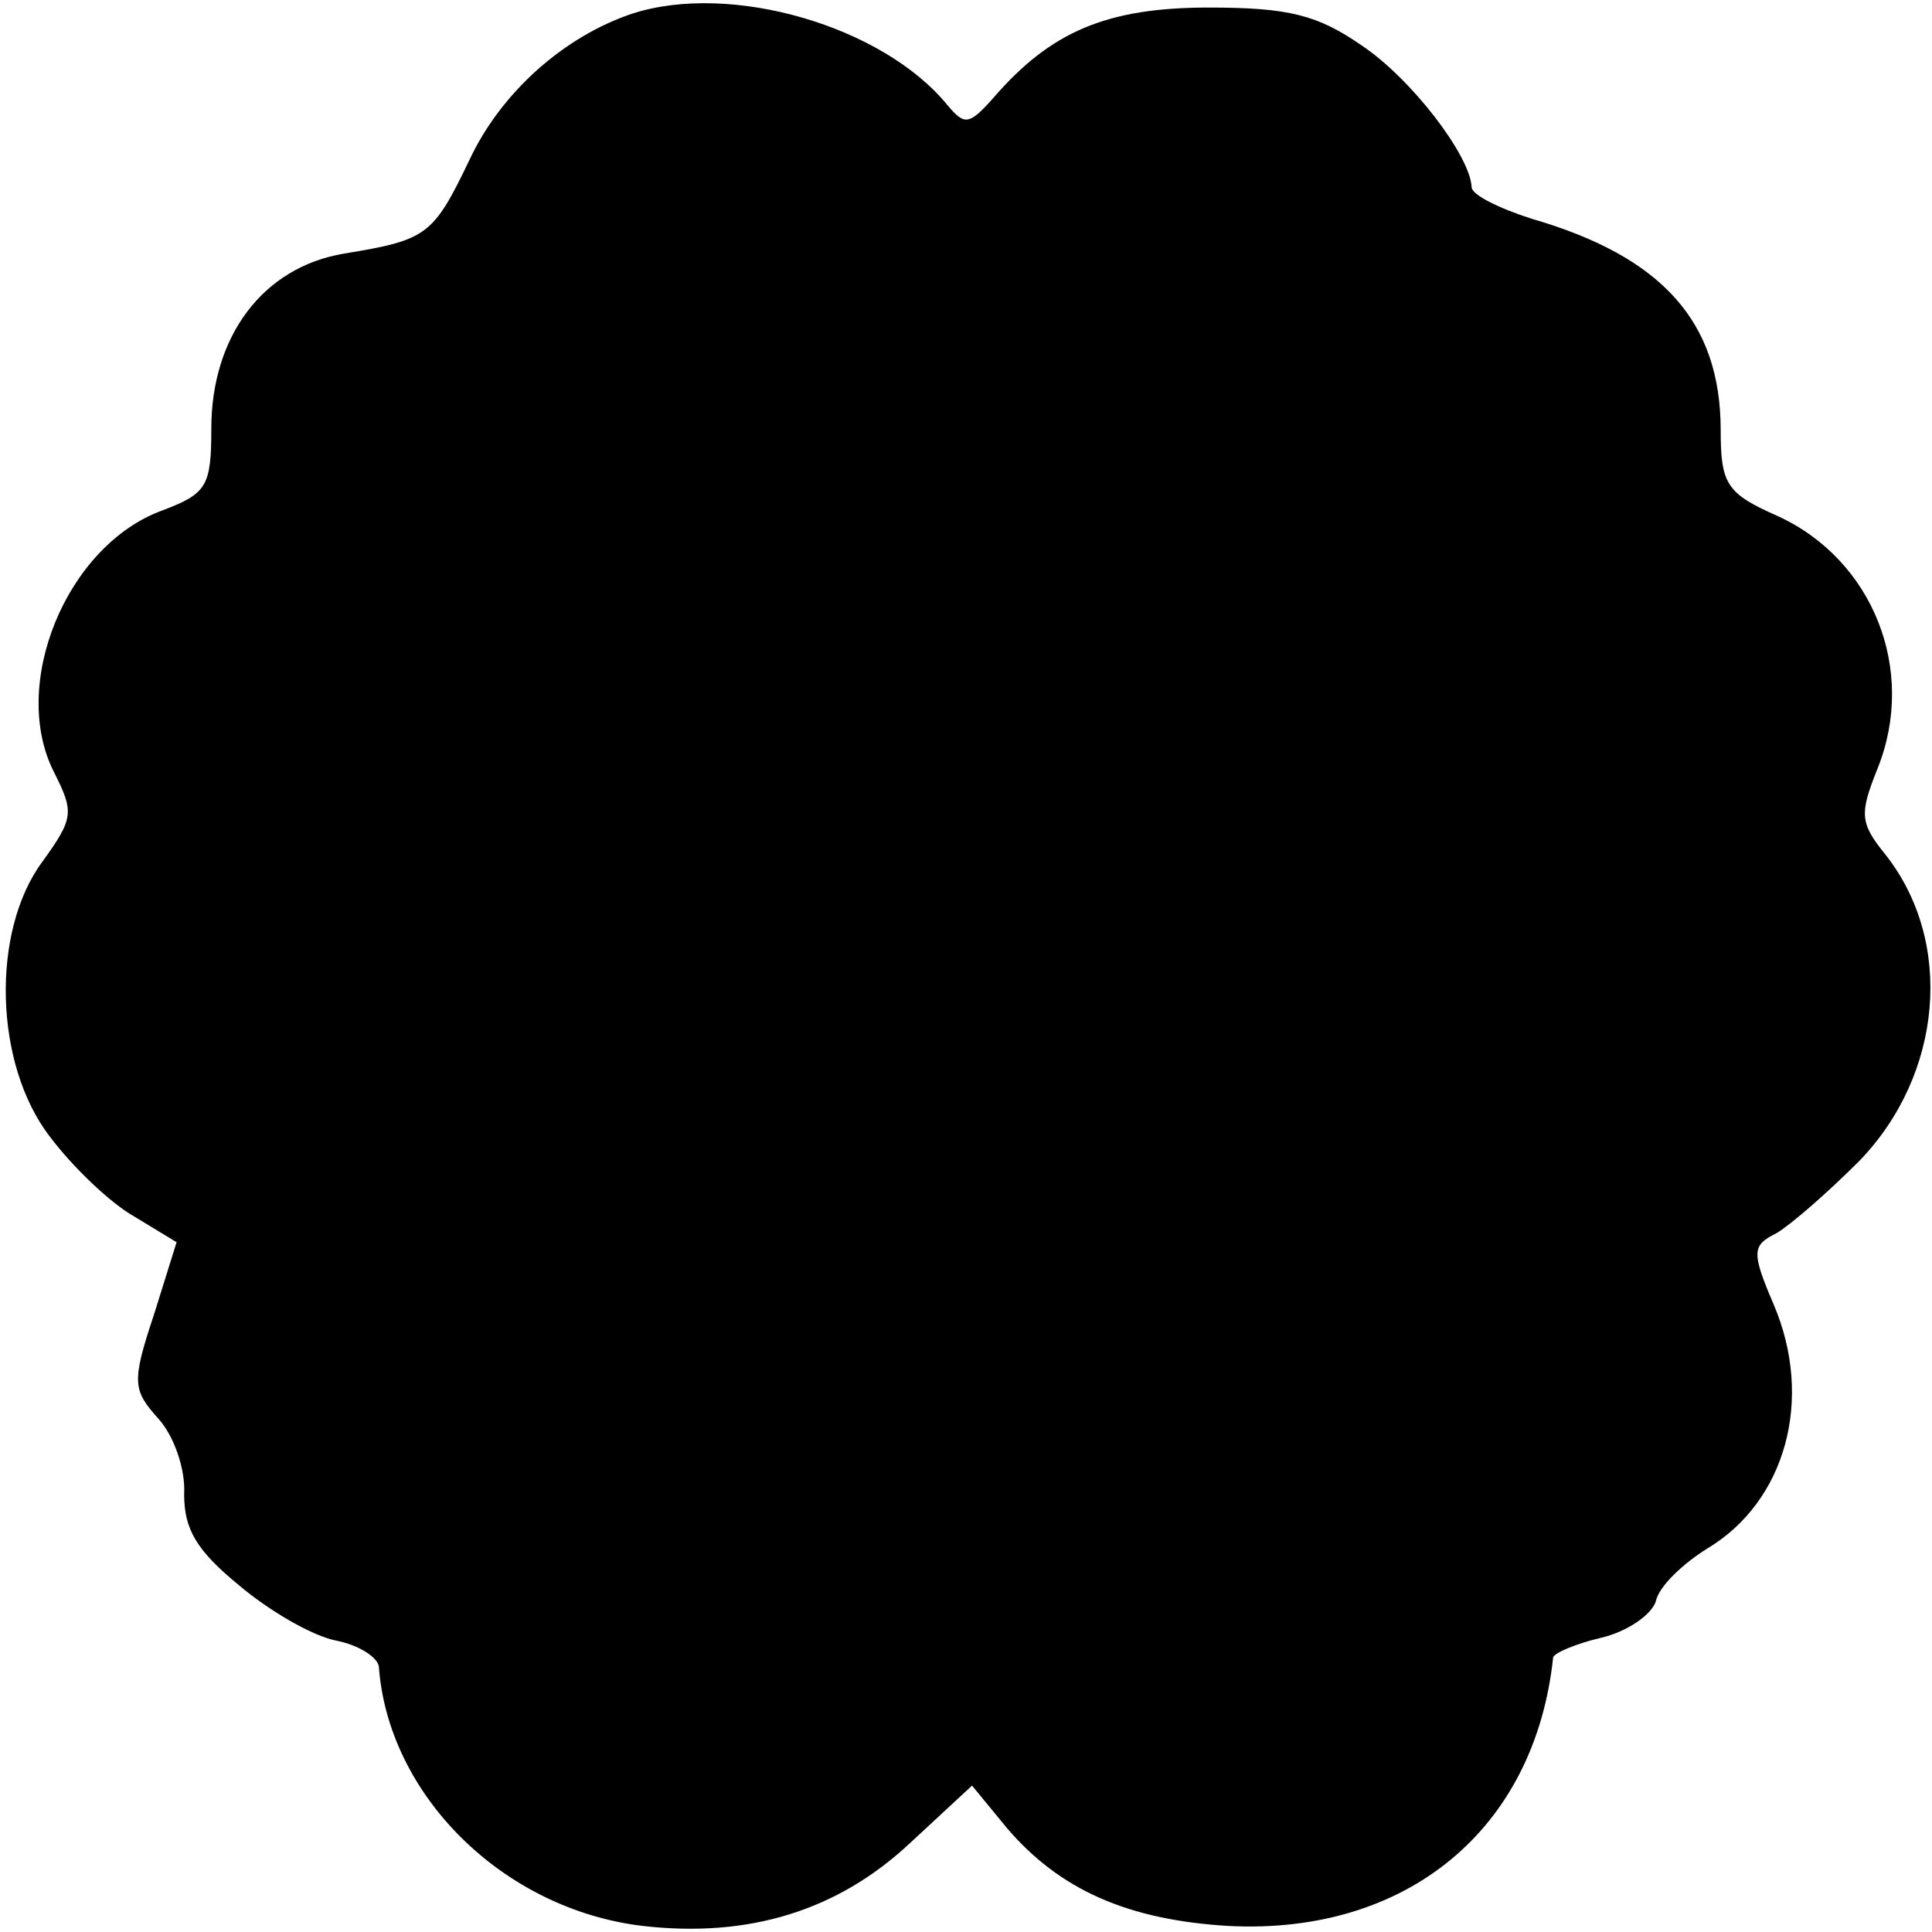 <?xml version="1.0" standalone="no"?>
<!DOCTYPE svg PUBLIC "-//W3C//DTD SVG 20010904//EN"
 "http://www.w3.org/TR/2001/REC-SVG-20010904/DTD/svg10.dtd">
<svg version="1.0" xmlns="http://www.w3.org/2000/svg"
 width="128pt" height="128pt" viewBox="0 0 128 128"
 preserveAspectRatio="xMidYMid meet">
<g transform="translate(0,128) scale(0.1,-0.1)"
fill="#000000" stroke="none">
<path d="M419 1271 c-45 -15 -87 -52 -108 -97 -24 -50 -28 -53 -83 -62 -54 -9
-88 -55 -88 -116 0 -38 -3 -43 -32 -54 -64 -23 -102 -116 -72 -174 13 -26 13
-30 -8 -59 -34 -46 -32 -134 5 -182 15 -20 40 -44 56 -53 l28 -17 -15 -48
c-15 -45 -14 -50 3 -69 10 -11 18 -33 17 -50 0 -23 8 -37 36 -60 20 -17 49
-34 65 -37 15 -3 27 -11 28 -17 6 -85 82 -161 175 -172 70 -8 129 10 177 55
l41 38 23 -28 c35 -41 80 -61 147 -65 118 -6 203 64 215 178 1 3 15 9 32 13
17 4 33 15 36 24 2 10 18 25 34 35 52 31 71 99 44 162 -15 35 -14 39 2 47 10
6 34 27 55 48 55 57 63 145 17 203 -17 21 -17 27 -5 57 26 65 -3 138 -66 167
-34 15 -38 21 -38 57 0 72 -39 115 -125 140 -22 7 -40 16 -40 21 -1 21 -40 72
-73 94 -29 20 -48 25 -101 25 -68 0 -105 -16 -143 -60 -16 -18 -19 -18 -30 -5
-43 53 -144 82 -209 61z"/>
</g>
</svg>
